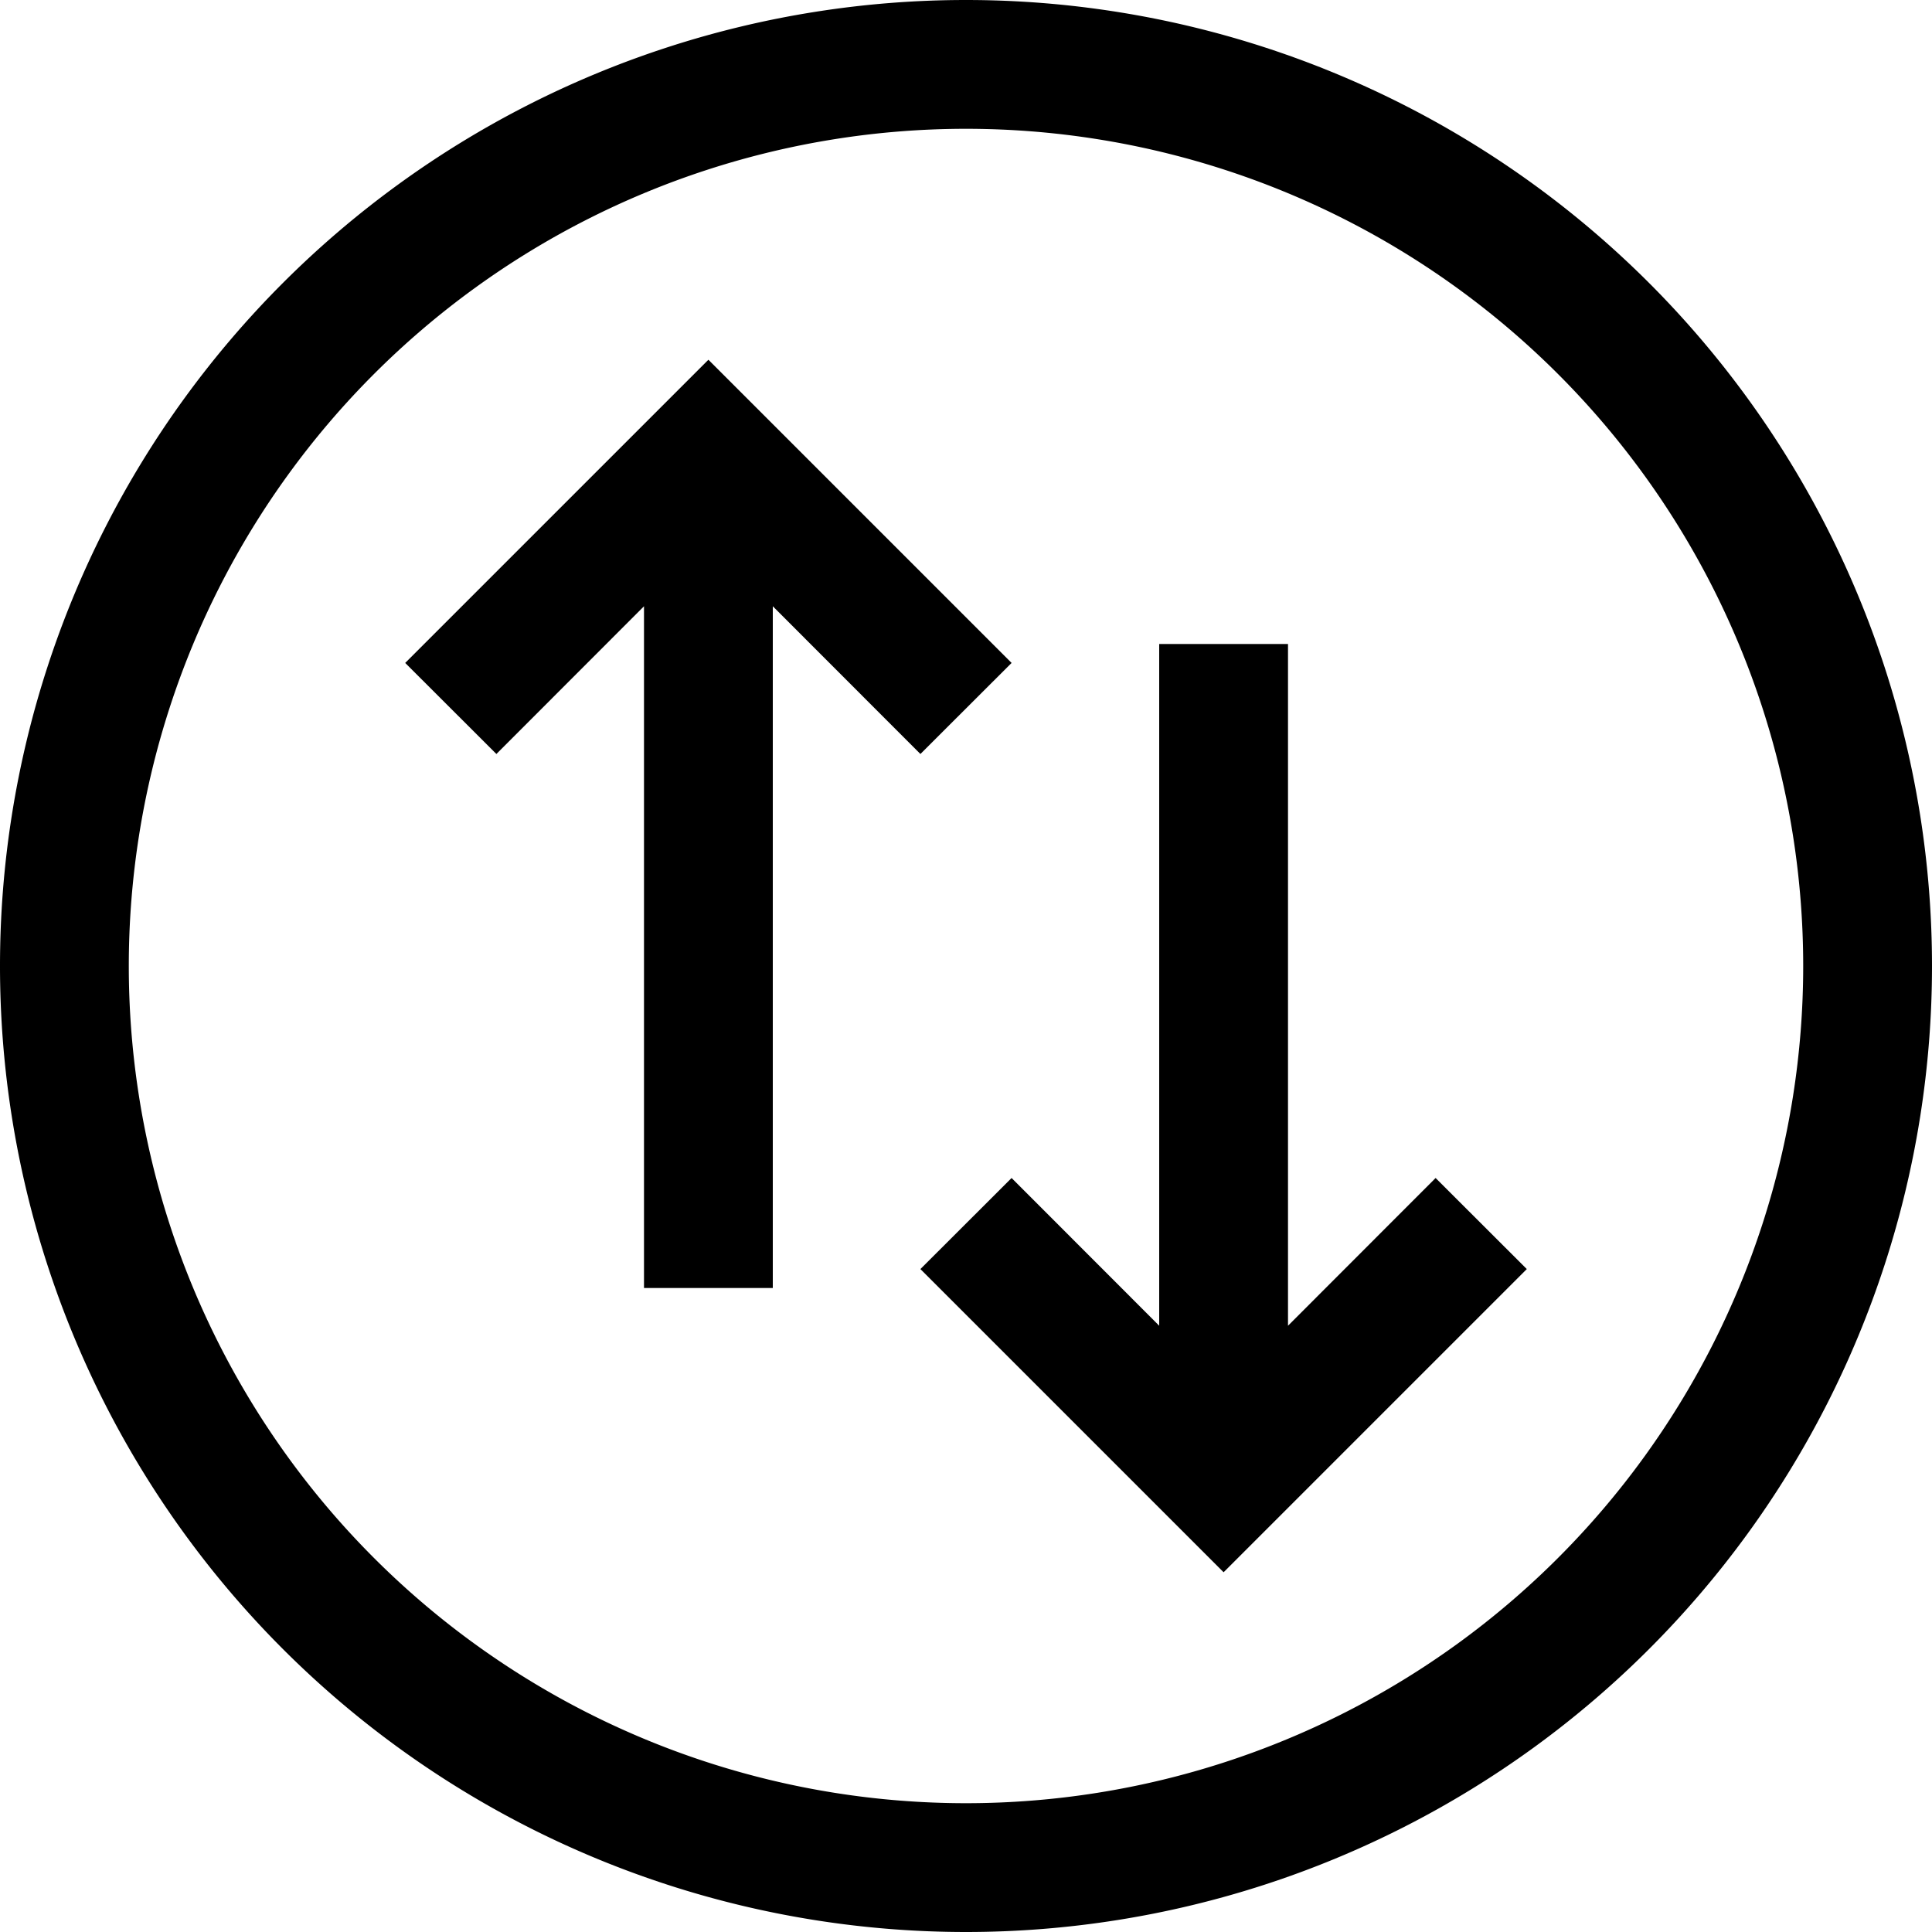 <svg width="15" height="15" fill="none" xmlns="http://www.w3.org/2000/svg"><path fill-rule="evenodd" clip-rule="evenodd" d="M7.5 14a6.5 6.5 0 1 0 0-13 6.5 6.5 0 0 0 0 13Zm0 1a7.5 7.5 0 1 0 0-15 7.5 7.5 0 0 0 0 15Z" fill="#000"/><path d="M7.854 5.147 5.5 2.793 3.146 5.147l.708.707L5 4.707V10h1V4.707l1.146 1.147.708-.707ZM11.854 9.853 9.5 12.207 7.146 9.853l.708-.707L9 10.293V5h1v5.293l1.146-1.147.708.707Z" fill="#000"/></svg>